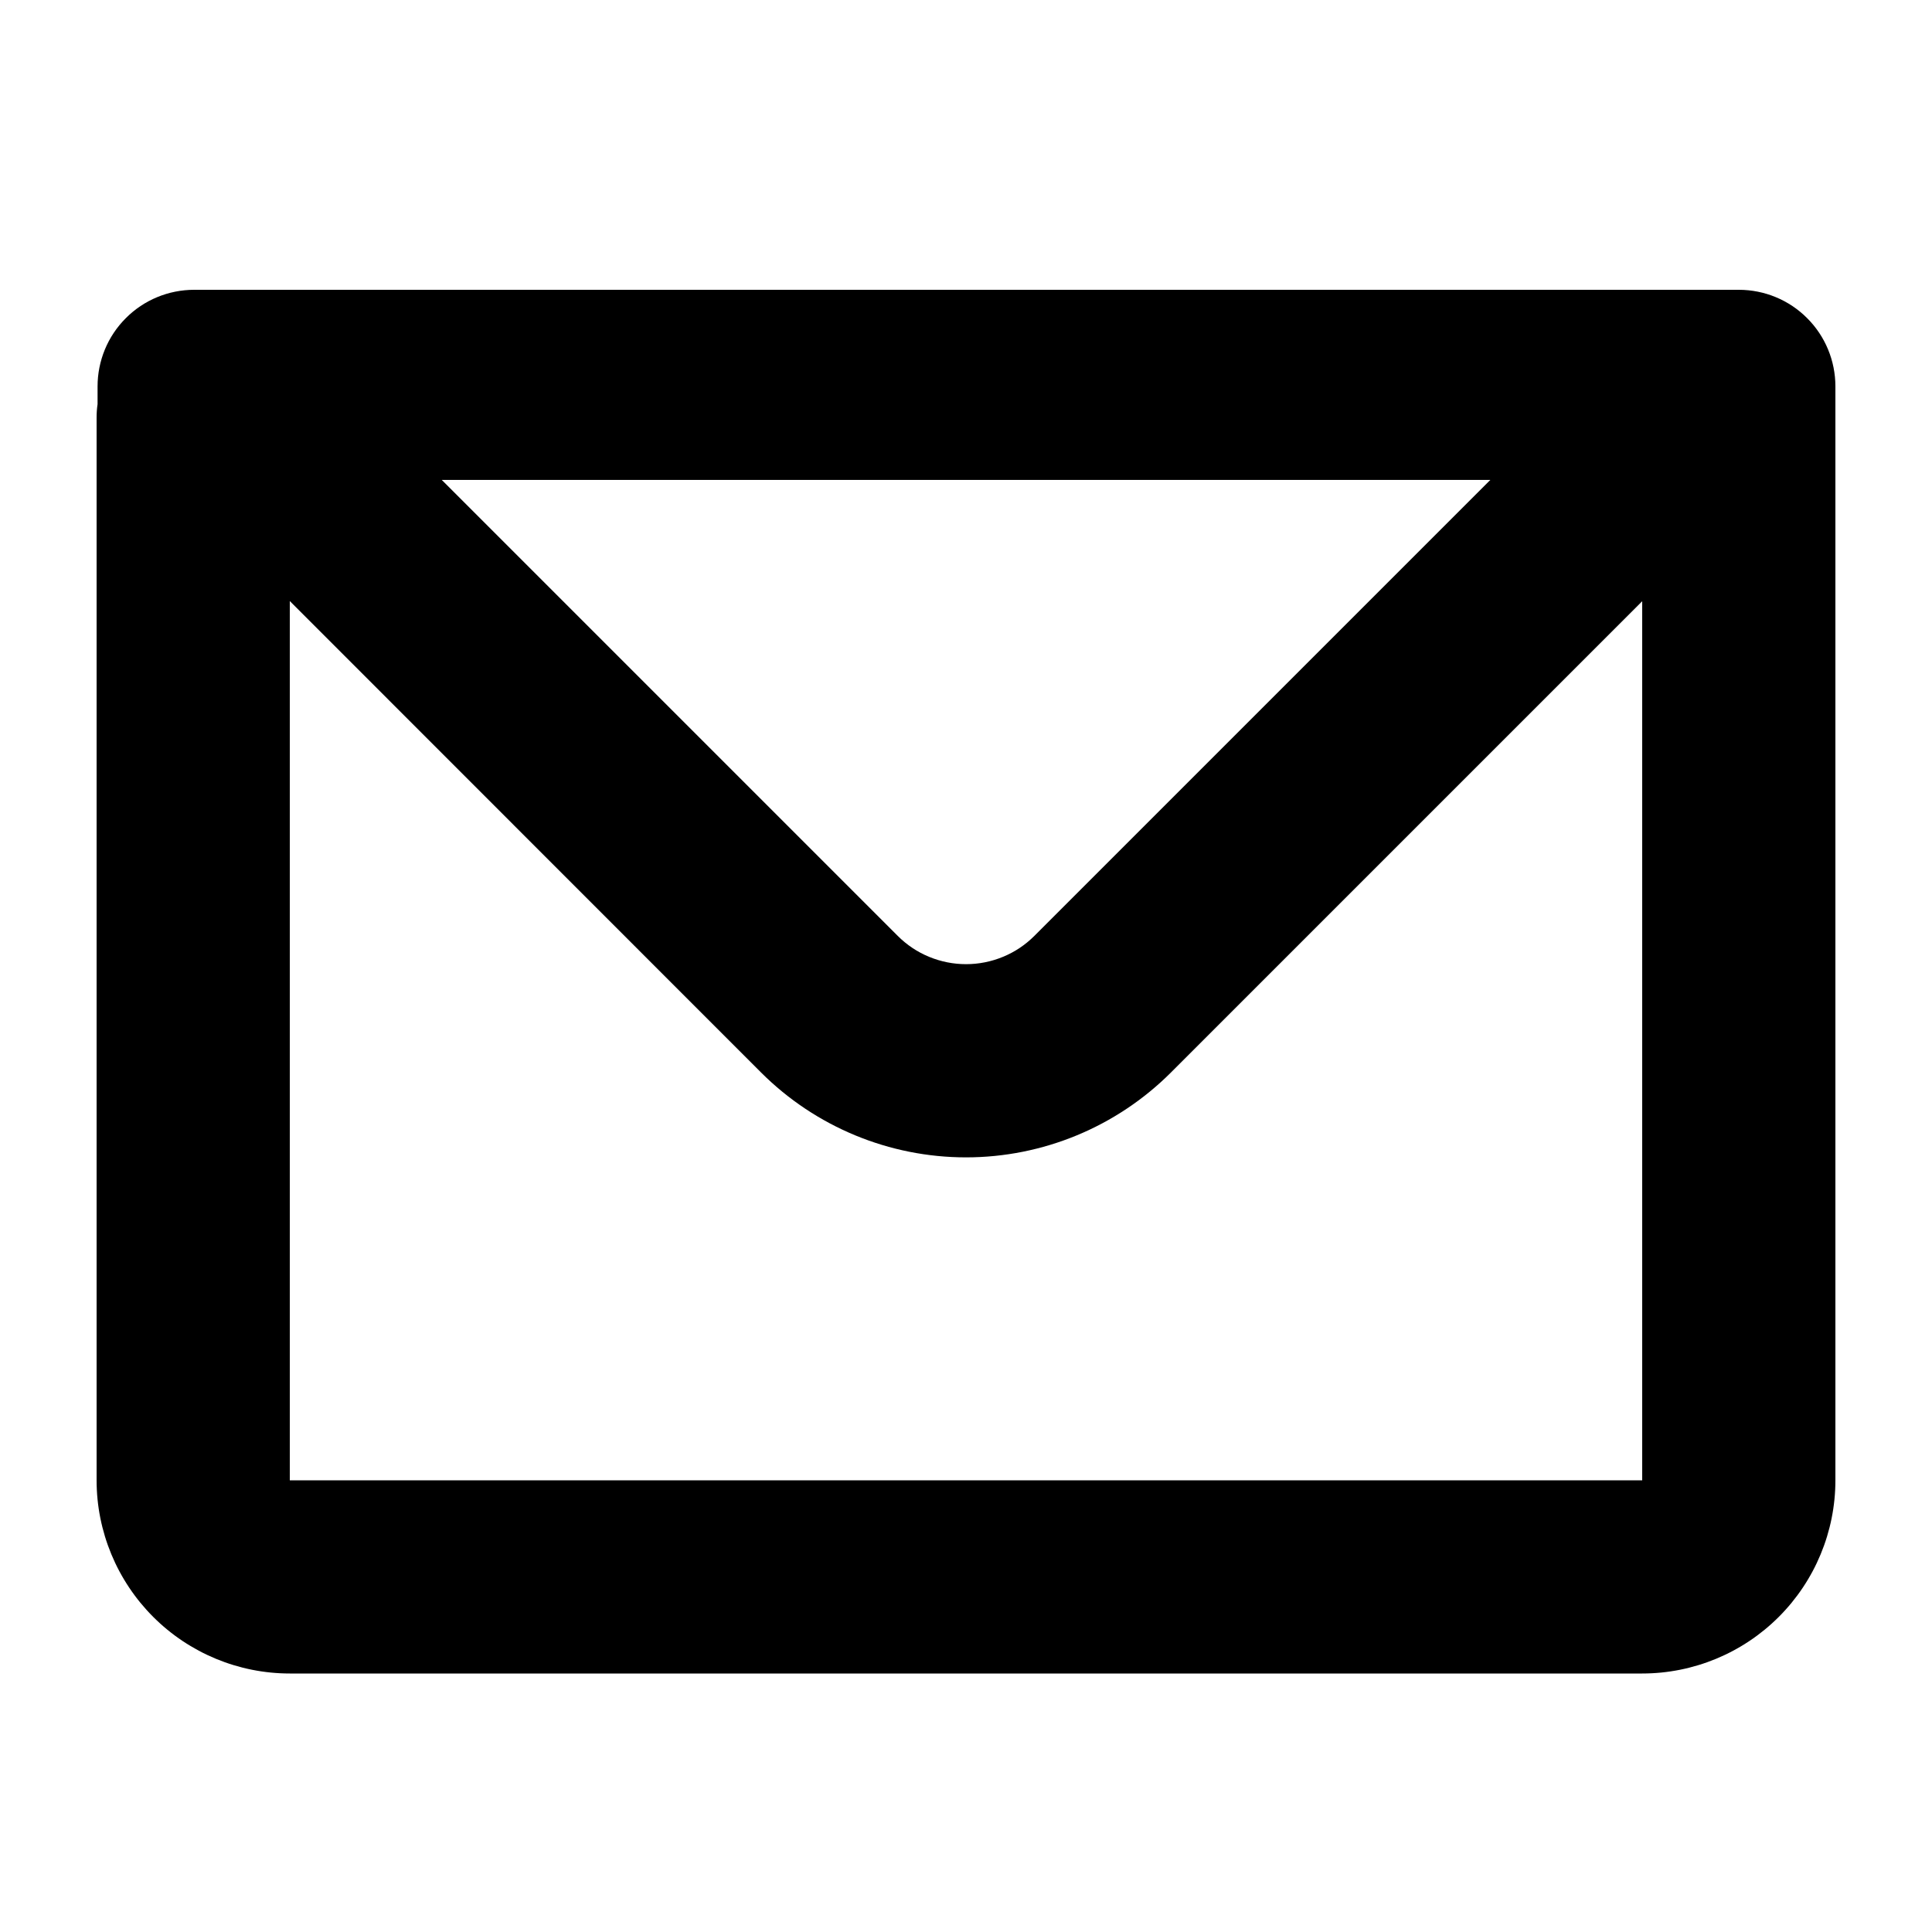 <svg width="20" height="20" viewBox="0 0 20 20" xmlns="http://www.w3.org/2000/svg">
<path fill-rule="evenodd" d="M1.01 4C1.01 3.735 1.115 3.48 1.303 3.293C1.49 3.105 1.745 3 2.01 3H18C18.265 3 18.52 3.105 18.707 3.293C18.895 3.48 19 3.735 19 4V15.324C19 15.854 18.789 16.363 18.414 16.738C18.039 17.113 17.53 17.324 17 17.324H3C2.47 17.324 1.961 17.113 1.586 16.738C1.211 16.363 1 15.854 1 15.324V4.324C1 4.276 1.003 4.23 1.01 4.184V4V4ZM3 6.224V15.324H17V6.224L12.121 11.103C11.558 11.665 10.796 11.981 10 11.981C9.205 11.981 8.442 11.665 7.879 11.103L3 6.222V6.224ZM4.572 4.968H15.428L10.708 9.688C10.615 9.781 10.505 9.855 10.383 9.905C10.262 9.955 10.132 9.981 10.001 9.981C9.869 9.981 9.739 9.955 9.618 9.905C9.496 9.855 9.386 9.781 9.293 9.688L4.573 4.968H4.572Z" fill="#000000"/>
</svg>
